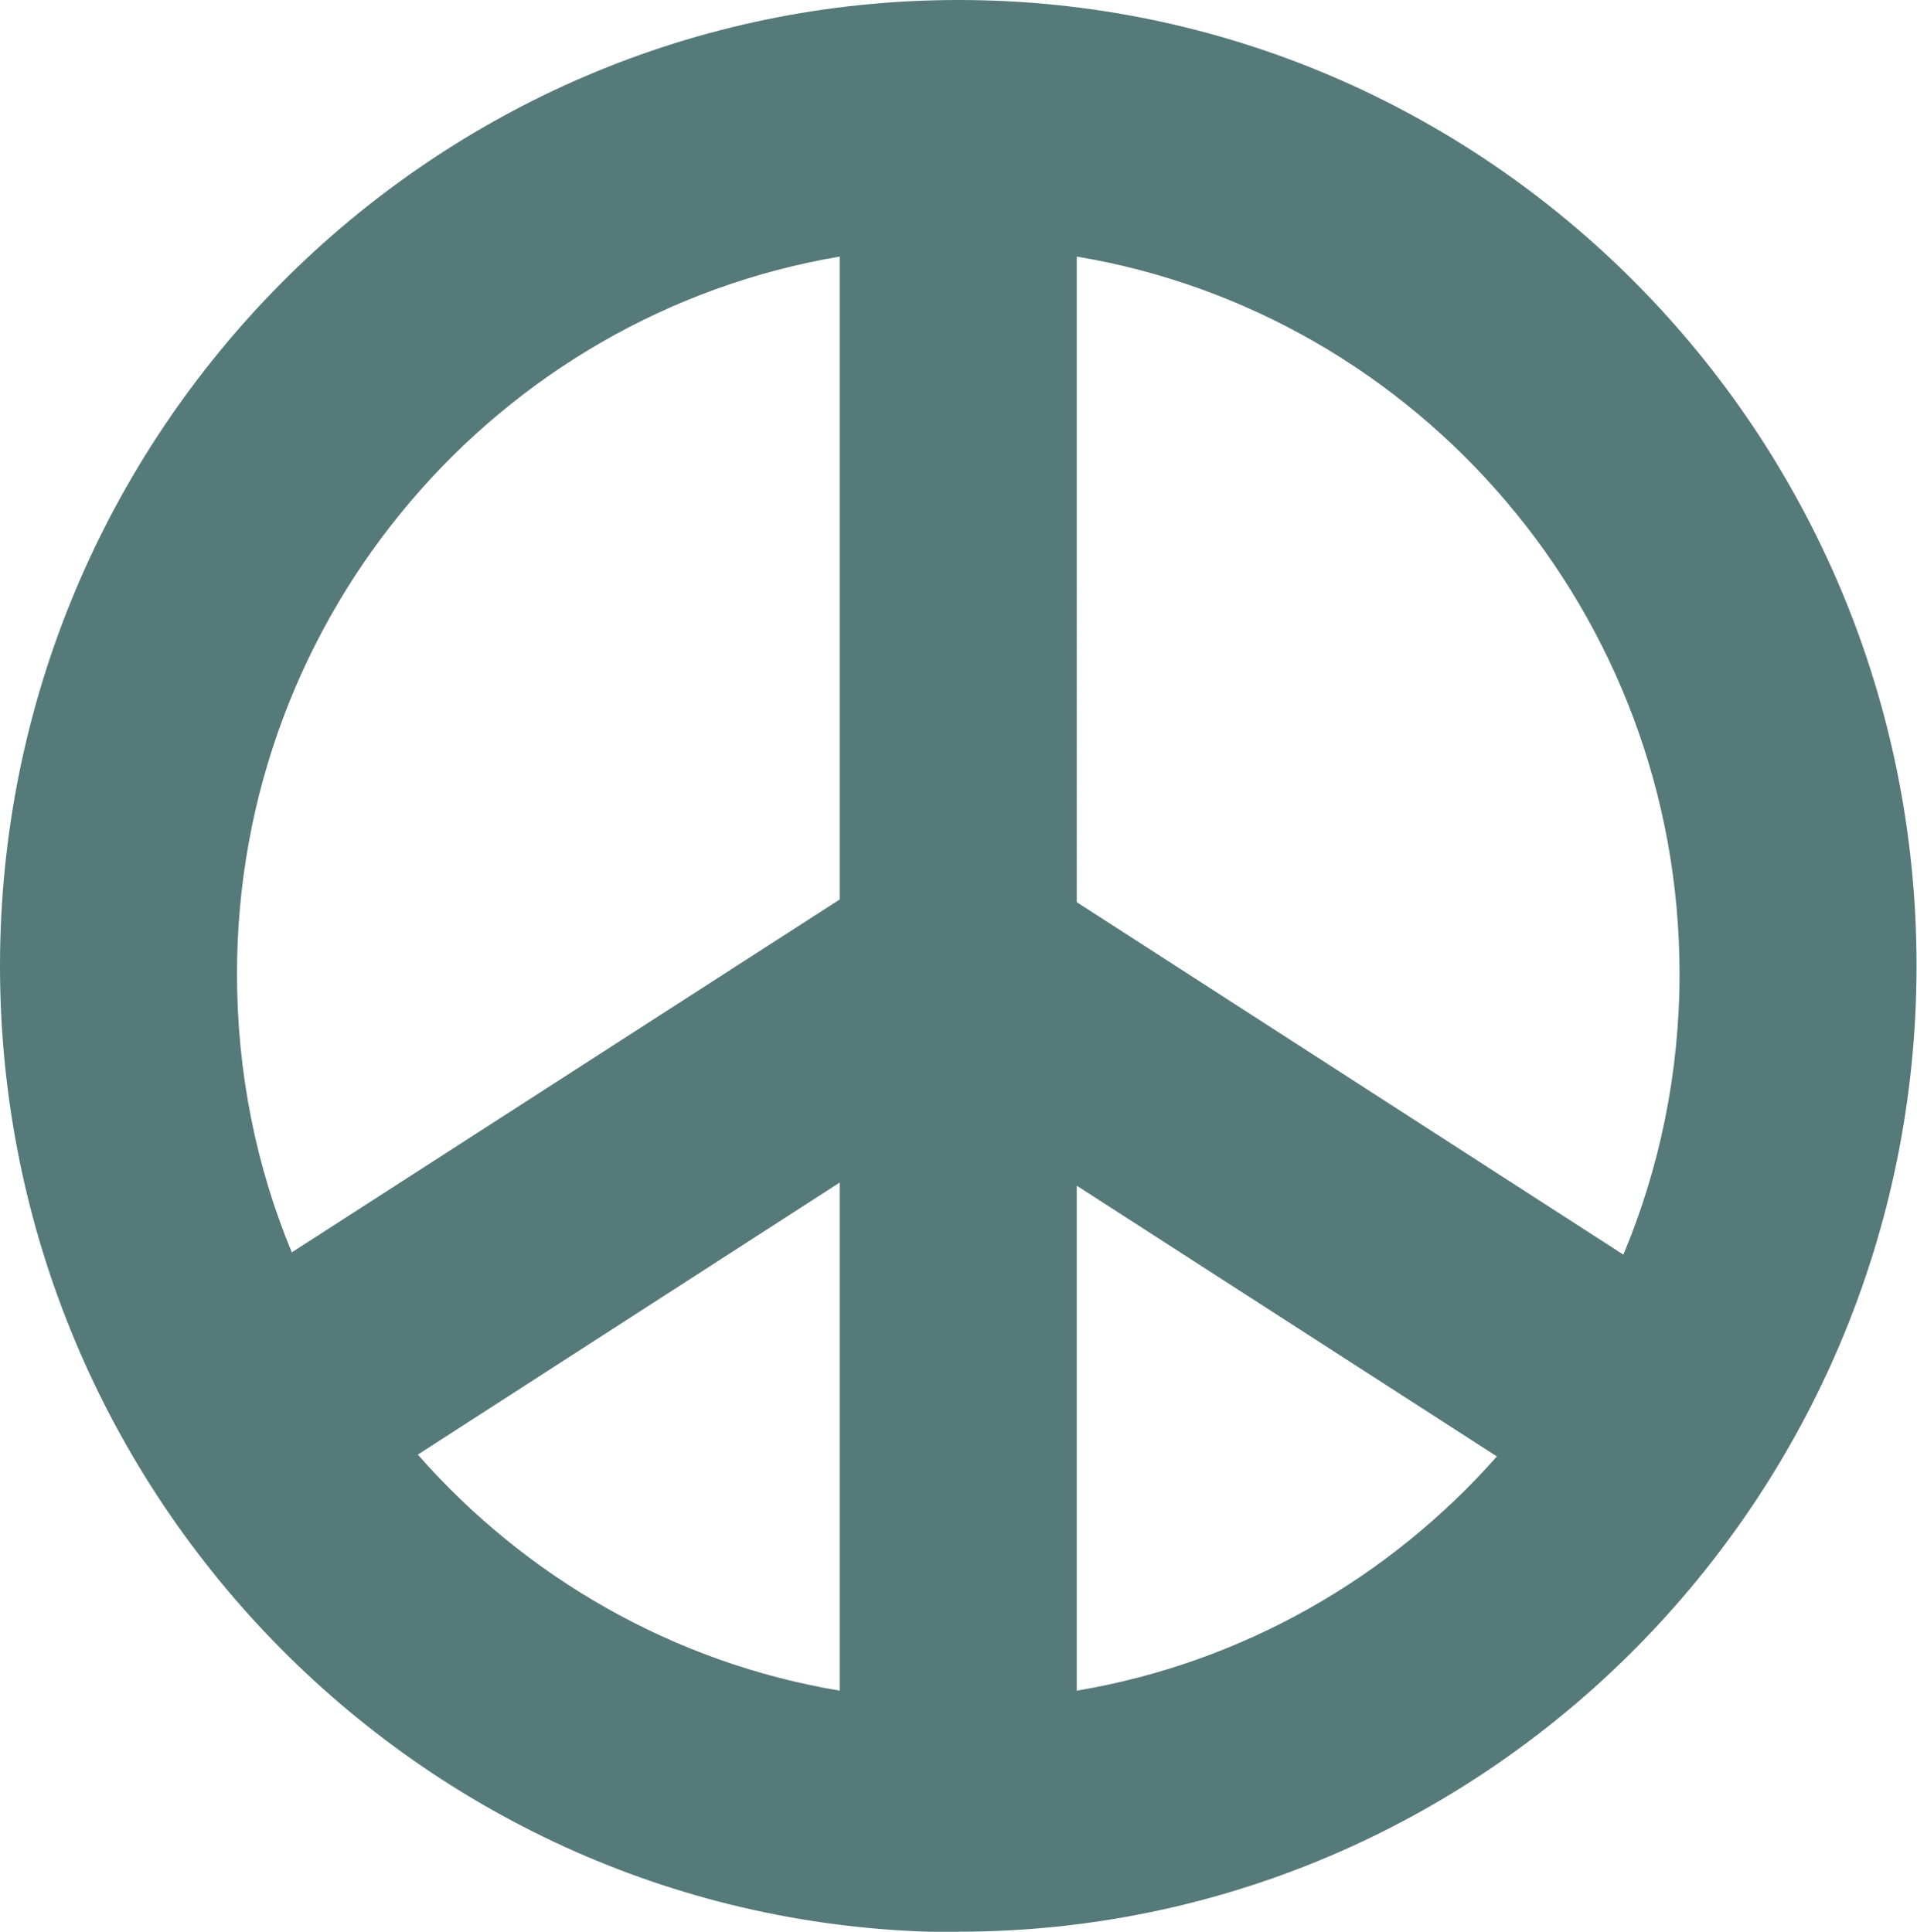 <svg xmlns="http://www.w3.org/2000/svg" id="Layer_2" viewBox="0 0 41.98 42.31"><defs><style>.cls-1{fill:#567a79;stroke-width:0px;}</style></defs><g id="Layer_1-2"><path class="cls-1" d="m18.39,5.63v14.07l-12,7.73c-.78-1.88-1.2-3.94-1.2-6.1,0-7.89,5.72-14.45,13.2-15.71m0,31.41c-3.65-.61-6.89-2.49-9.24-5.17l9.24-5.96v11.13Zm5.19-11.06l9.2,5.93c-2.35,2.66-5.57,4.52-9.2,5.13v-11.06Zm0-20.35c7.48,1.25,13.2,7.82,13.2,15.71,0,2.18-.44,4.26-1.23,6.15l-11.97-7.72V5.63Zm-2.6,36.69c11.57,0,20.99-9.49,20.99-21.16S32.56,0,20.99,0,0,9.49,0,21.16s9.42,21.16,20.99,21.16"></path></g></svg>